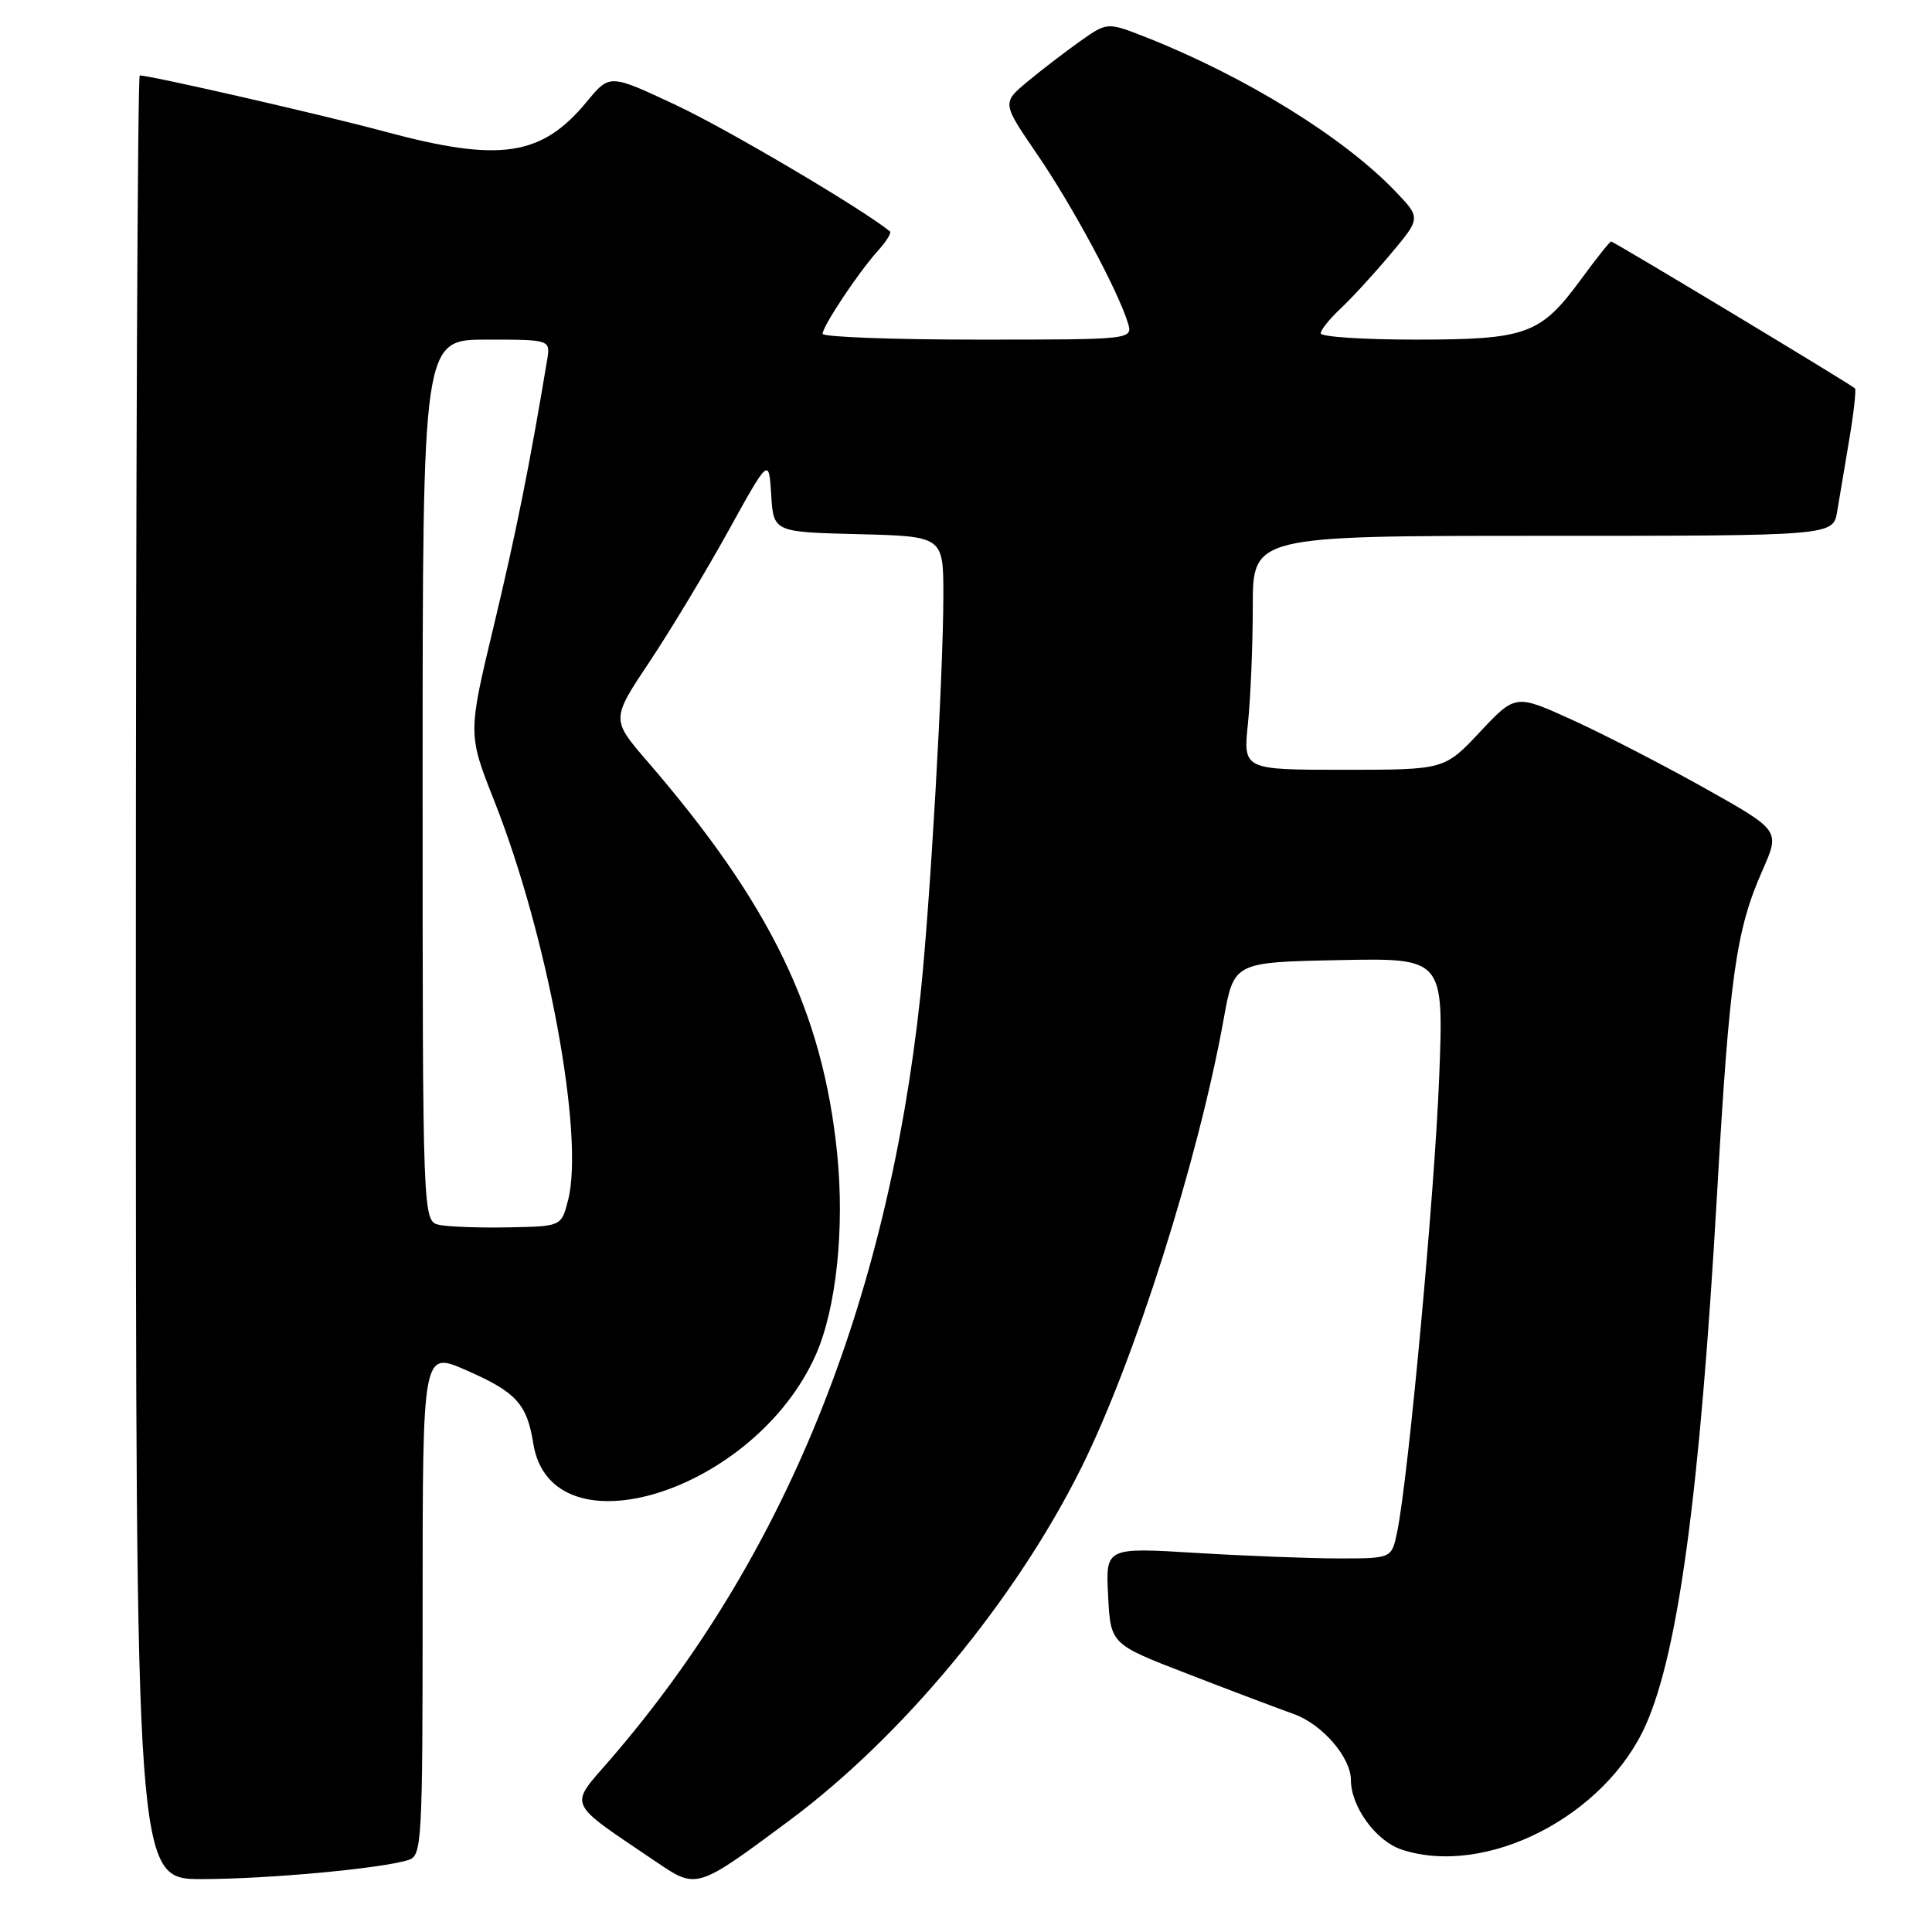 <?xml version="1.0" encoding="UTF-8" standalone="no"?>
<!DOCTYPE svg PUBLIC "-//W3C//DTD SVG 1.1//EN" "http://www.w3.org/Graphics/SVG/1.1/DTD/svg11.dtd" >
<svg xmlns="http://www.w3.org/2000/svg" xmlns:xlink="http://www.w3.org/1999/xlink" version="1.1" viewBox="0 0 256 256">
 <g >
 <path fill="currentColor"
d=" M 104.58 241.24 C 119.64 230.04 134.54 212.03 143.27 194.50 C 150.34 180.29 158.78 153.69 162.15 135.00 C 163.50 127.50 163.50 127.50 177.41 127.22 C 191.31 126.94 191.31 126.94 190.70 142.72 C 190.11 157.99 186.61 195.87 185.13 203.00 C 184.40 206.50 184.40 206.50 177.45 206.50 C 173.63 206.50 165.10 206.17 158.50 205.77 C 146.50 205.04 146.50 205.04 146.83 211.45 C 147.16 217.86 147.16 217.86 157.33 221.78 C 162.92 223.95 169.26 226.34 171.41 227.11 C 175.18 228.45 178.99 232.84 179.00 235.85 C 179.01 239.41 182.32 243.95 185.73 245.08 C 196.90 248.76 212.72 240.67 218.10 228.51 C 222.41 218.76 225.25 197.60 227.50 158.50 C 229.17 129.29 230.01 123.29 233.56 115.27 C 235.87 110.04 235.87 110.04 225.93 104.46 C 220.46 101.39 212.58 97.33 208.40 95.42 C 200.82 91.97 200.82 91.97 196.11 96.98 C 191.40 102.00 191.40 102.00 178.06 102.00 C 164.72 102.00 164.72 102.00 165.36 95.85 C 165.71 92.47 166.00 85.50 166.00 80.35 C 166.00 71.00 166.00 71.00 204.45 71.00 C 242.91 71.00 242.91 71.00 243.44 67.75 C 243.74 65.96 244.46 61.64 245.05 58.15 C 245.64 54.65 245.97 51.64 245.79 51.46 C 245.26 50.93 213.83 32.00 213.48 32.00 C 213.31 32.00 211.51 34.26 209.48 37.03 C 204.12 44.33 202.28 45.00 187.55 45.00 C 180.65 45.00 175.00 44.63 175.00 44.17 C 175.00 43.72 176.17 42.26 177.60 40.92 C 179.03 39.59 182.02 36.34 184.24 33.69 C 188.28 28.89 188.28 28.89 184.89 25.35 C 178.03 18.18 164.96 10.11 151.86 4.94 C 146.72 2.92 146.72 2.92 143.11 5.47 C 141.13 6.88 137.98 9.29 136.13 10.83 C 132.77 13.64 132.77 13.64 137.46 20.49 C 142.09 27.26 148.08 38.39 149.44 42.75 C 150.13 45.00 150.13 45.00 129.57 45.00 C 118.26 45.00 109.00 44.65 109.00 44.23 C 109.00 43.22 113.74 36.10 116.31 33.25 C 117.43 32.02 118.15 30.85 117.92 30.66 C 114.33 27.72 96.32 17.08 89.60 13.94 C 80.79 9.80 80.79 9.80 77.80 13.42 C 71.78 20.73 66.30 21.56 51.00 17.44 C 42.72 15.21 19.97 10.00 18.52 10.00 C 18.23 10.00 18.00 63.78 18.00 129.50 C 18.00 249.00 18.00 249.00 26.75 248.99 C 35.49 248.98 50.56 247.59 54.12 246.46 C 55.91 245.89 56.00 244.30 56.00 212.45 C 56.00 179.03 56.00 179.03 61.75 181.55 C 68.40 184.46 69.82 186.01 70.66 191.26 C 73.04 206.17 100.06 197.68 108.11 179.49 C 110.81 173.37 111.93 162.79 110.93 152.86 C 109.02 134.08 102.13 119.83 85.80 100.91 C 80.98 95.32 80.98 95.32 86.05 87.71 C 88.84 83.53 93.54 75.72 96.50 70.37 C 101.88 60.64 101.88 60.64 102.19 65.57 C 102.50 70.50 102.50 70.50 113.75 70.78 C 125.00 71.07 125.00 71.07 125.00 78.92 C 125.00 89.36 123.23 120.12 121.95 132.00 C 117.52 172.96 103.88 206.52 80.84 233.17 C 75.34 239.53 74.90 238.55 87.00 246.74 C 92.33 250.35 92.32 250.35 104.58 241.24 Z  M 58.25 162.31 C 56.00 161.86 56.00 161.86 56.00 103.43 C 56.00 45.00 56.00 45.00 64.47 45.00 C 72.95 45.00 72.95 45.00 72.49 47.75 C 70.16 61.75 68.38 70.61 65.44 82.88 C 61.99 97.26 61.99 97.26 65.50 106.14 C 72.57 124.02 77.47 150.53 75.27 159.04 C 74.38 162.50 74.38 162.50 67.44 162.63 C 63.62 162.71 59.49 162.56 58.25 162.31 Z "/>
</g>
</svg>